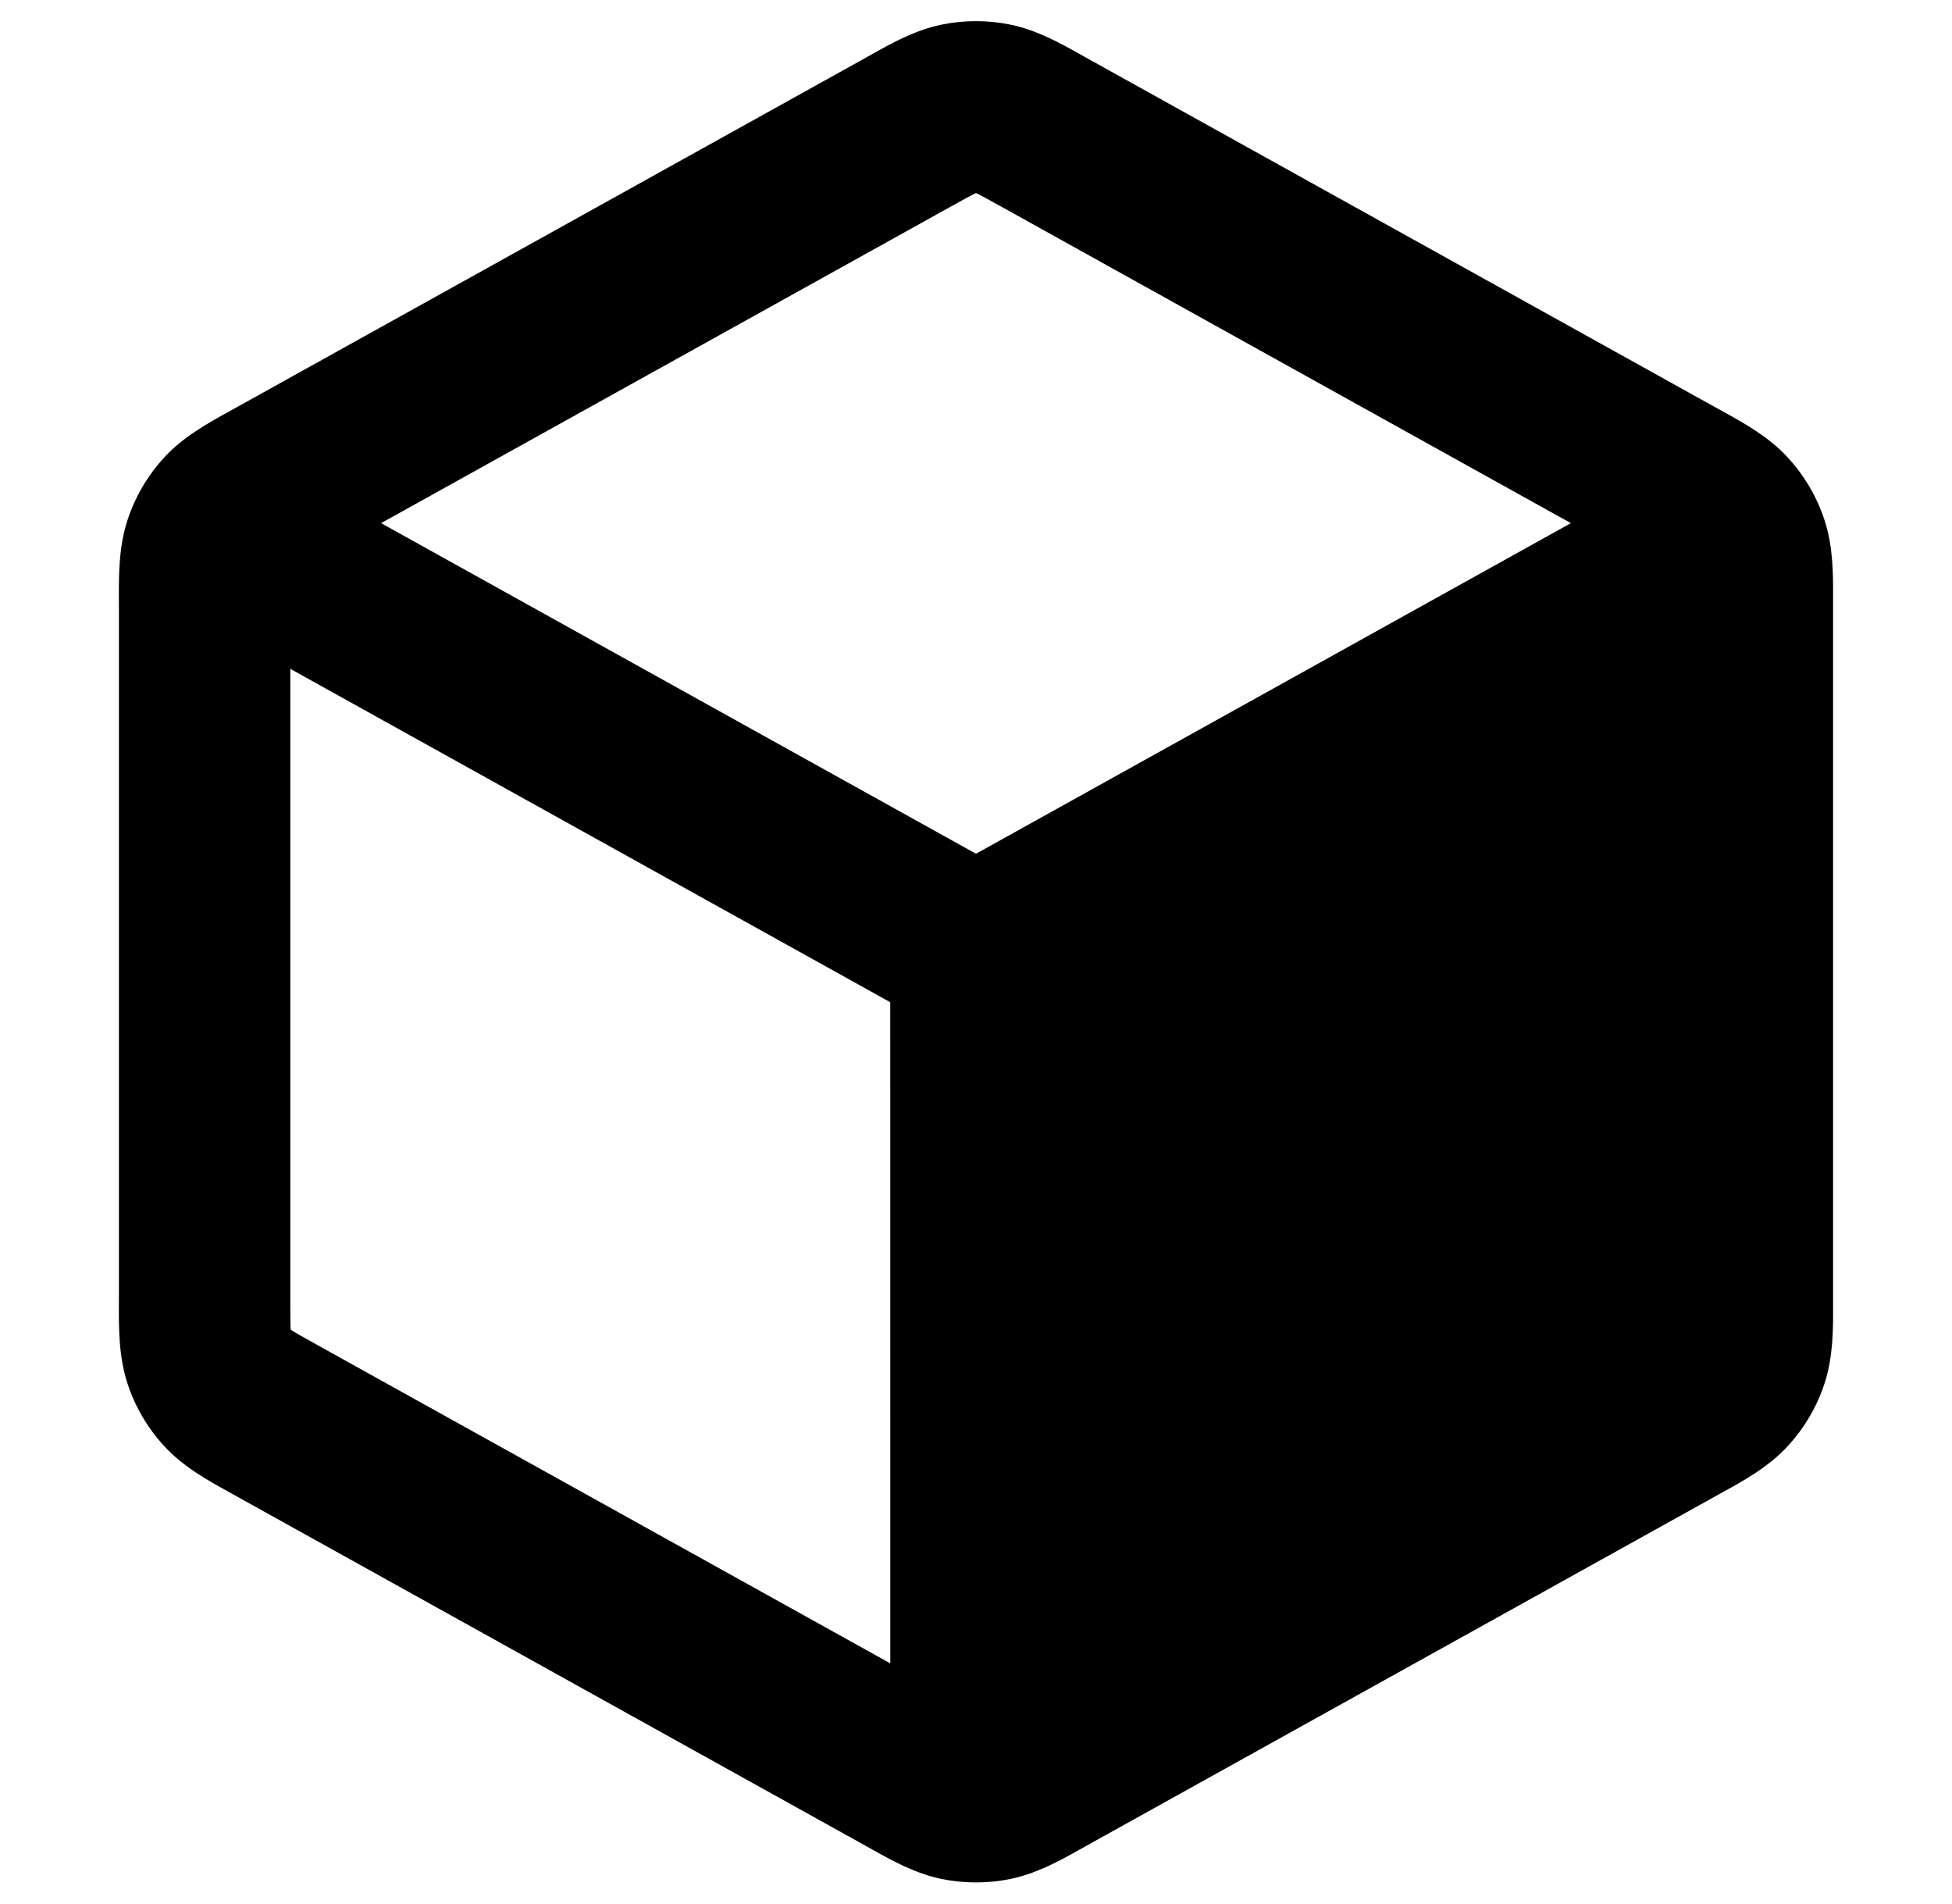 <svg width="40" height="39" viewBox="0 0 40 39" fill="none" xmlns="http://www.w3.org/2000/svg">
<path fill-rule="evenodd" clip-rule="evenodd" d="M20.707 0.505C20.241 0.409 19.759 0.409 19.292 0.505C18.753 0.616 18.27 0.886 17.887 1.101L17.782 1.16L4.785 8.38C4.749 8.4 4.712 8.42 4.675 8.441C4.269 8.665 3.758 8.946 3.366 9.371C3.027 9.739 2.771 10.175 2.614 10.65C2.433 11.199 2.435 11.782 2.436 12.245C2.436 12.288 2.437 12.331 2.437 12.372V26.628C2.437 26.669 2.436 26.711 2.436 26.755C2.435 27.218 2.433 27.801 2.614 28.35C2.771 28.825 3.027 29.261 3.366 29.628C3.758 30.054 4.269 30.335 4.675 30.558C4.712 30.579 4.749 30.6 4.785 30.62L17.782 37.84L17.887 37.899C18.27 38.113 18.753 38.383 19.292 38.495C19.759 38.59 20.241 38.59 20.707 38.495C21.247 38.383 21.73 38.113 22.113 37.899L22.218 37.84L35.214 30.62C35.23 30.611 35.246 30.602 35.263 30.593C35.283 30.582 35.304 30.57 35.325 30.558C35.731 30.335 36.242 30.054 36.633 29.628C36.972 29.261 37.229 28.825 37.386 28.35C37.567 27.801 37.565 27.218 37.563 26.755C37.563 26.711 37.563 26.669 37.563 26.628V12.372C37.563 12.331 37.563 12.288 37.563 12.245C37.565 11.782 37.567 11.199 37.386 10.65C37.229 10.175 36.972 9.739 36.633 9.371C36.242 8.946 35.731 8.665 35.325 8.441L35.324 8.44C35.286 8.42 35.25 8.4 35.214 8.38L22.218 1.16L22.113 1.101C21.729 0.886 21.247 0.616 20.707 0.505ZM19.488 4.23C19.754 4.082 19.89 4.008 19.991 3.959L20 3.955L20.008 3.959C20.11 4.008 20.245 4.082 20.512 4.23L32.19 10.718L20 17.491L7.809 10.718L19.488 4.23ZM5.949 13.703L18.243 20.533L18.244 34.078L6.491 27.549C6.21 27.393 6.067 27.313 5.966 27.248L5.958 27.243L5.957 27.233C5.95 27.114 5.949 26.949 5.949 26.628V13.703Z" fill="url(#paint0_linear_4006_1601)" style=""/>
<defs>
<linearGradient id="paint0_linear_4006_1601" x1="22.943" y1="54.438" x2="-15.062" y2="19.429" gradientUnits="userSpaceOnUse">
<stop stop-color="#FB432C" style="stop-color:#FB432C;stop-color:color(display-p3 0.984 0.263 0.172);stop-opacity:1;"/>
<stop offset="1" stop-color="#FF591E" style="stop-color:#FF591E;stop-color:color(display-p3 1 0.349 0.118);stop-opacity:1;"/>
</linearGradient>
</defs>
</svg>
